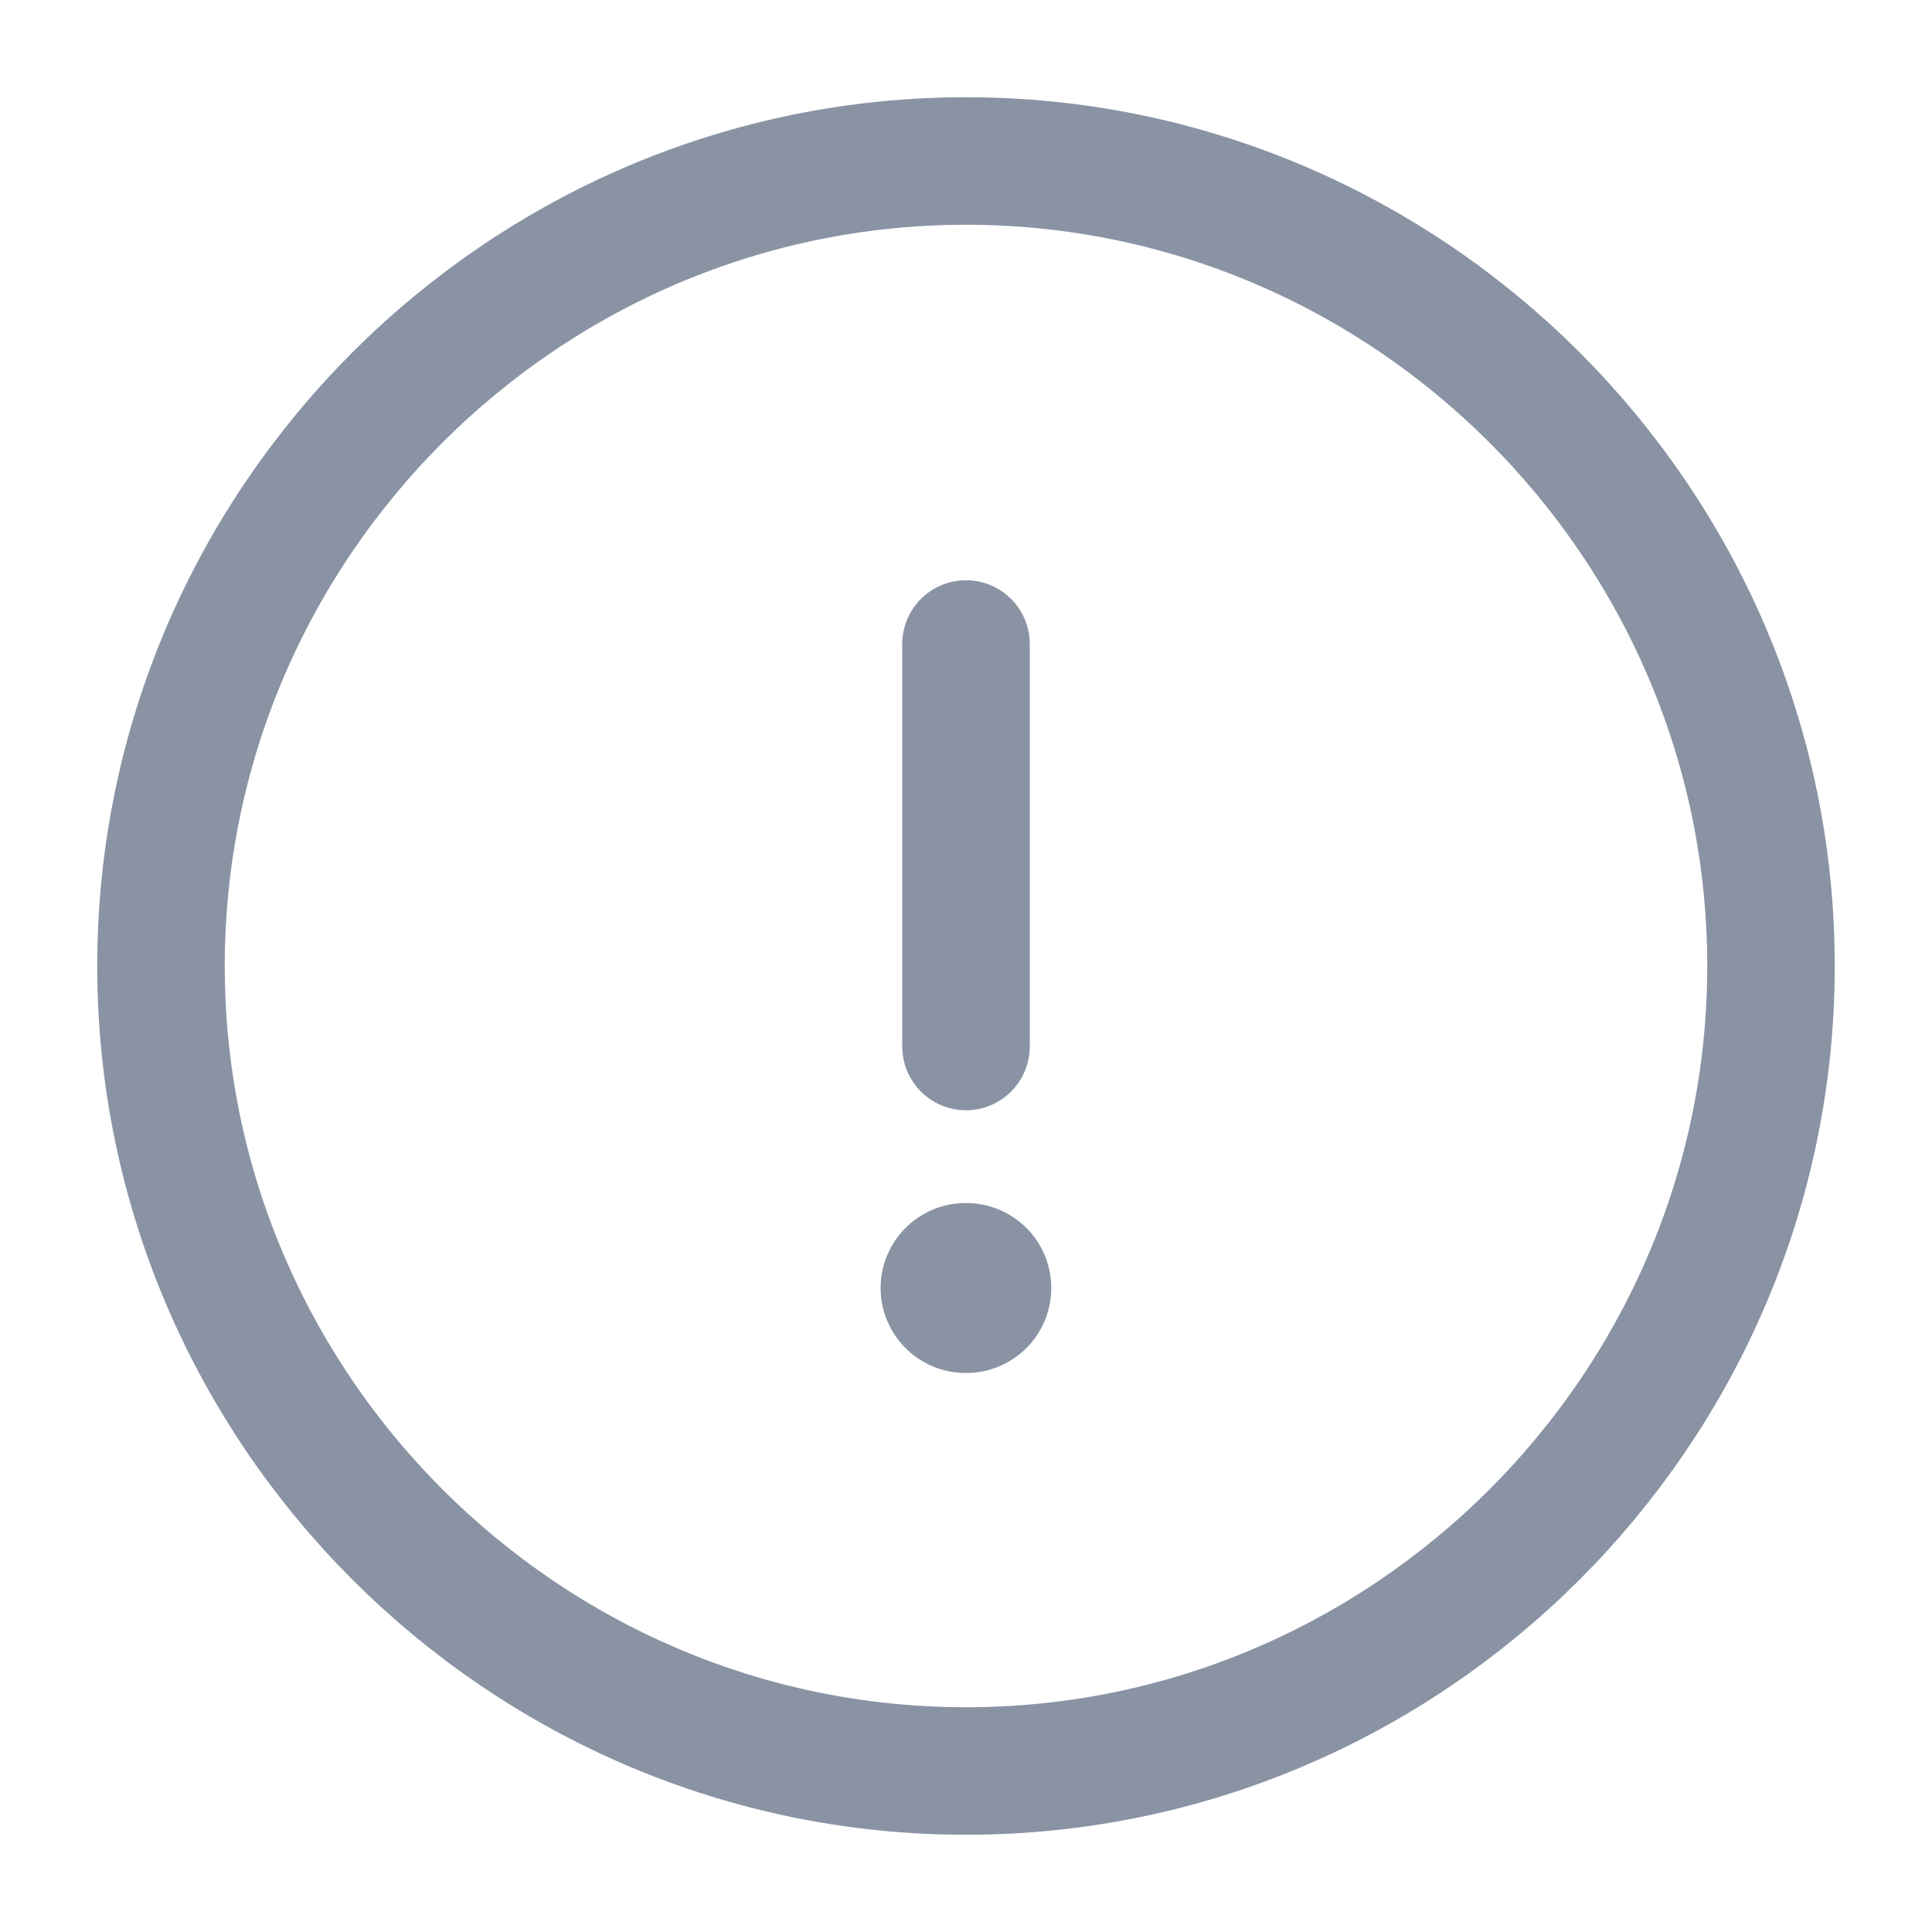<svg width="18" height="18" viewBox="0 0 18 18" fill="none" xmlns="http://www.w3.org/2000/svg">
<path d="M9 16.5C13.125 16.5 16.5 13.125 16.5 9C16.5 4.875 13.125 1.5 9 1.5C4.875 1.5 1.5 4.875 1.5 9C1.5 13.125 4.875 16.5 9 16.5Z" stroke="#8993A4" stroke-width="1.188" stroke-linecap="round" stroke-linejoin="round"/>
<path d="M9 6V9.75" stroke="#8993A4" stroke-width="1.188" stroke-linecap="round" stroke-linejoin="round"/>
<path d="M8.996 12H9.003" stroke="#8993A4" stroke-width="1.583" stroke-linecap="round" stroke-linejoin="round"/>
</svg>
